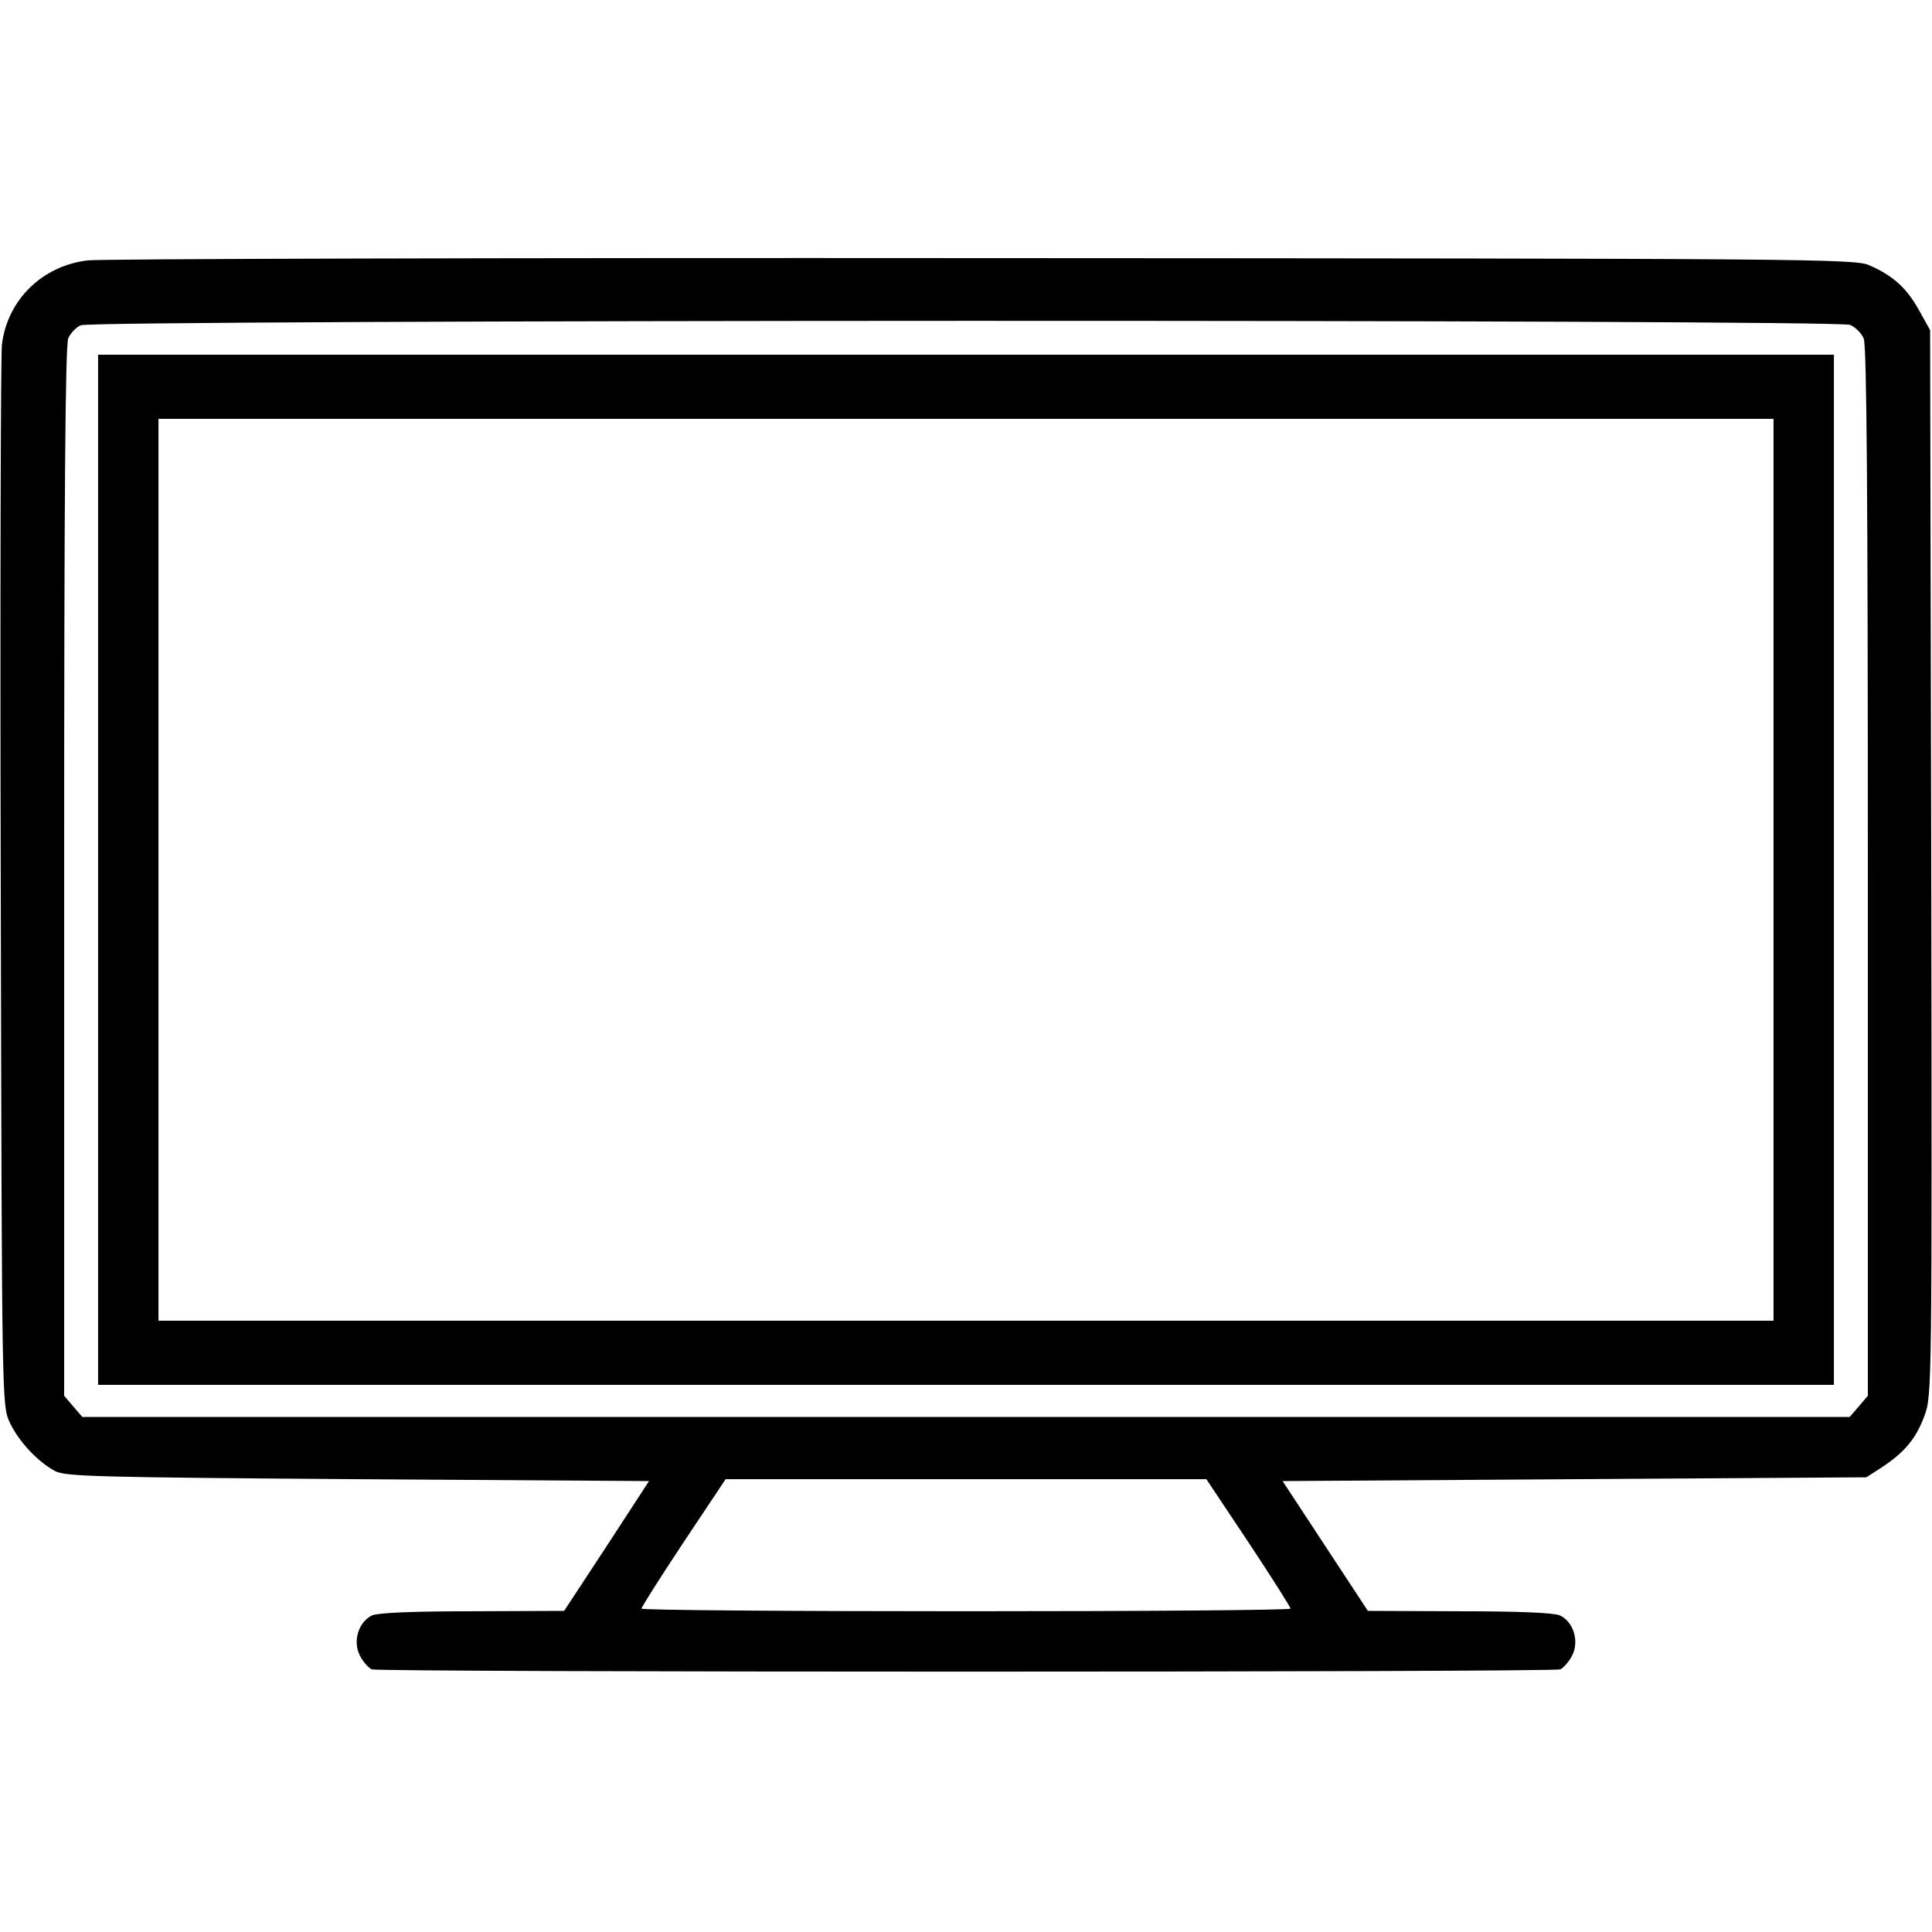 <svg width="200" height="200" viewBox="0 0 200 200" fill="none" xmlns="http://www.w3.org/2000/svg">
<path d="M9.102 26.953C4.375 27.5 0.742 31.055 0.195 35.703C0.078 36.797 -4.64229e-05 61.953 0.078 91.602C0.195 145.391 0.195 145.508 1.016 147.266C1.914 149.18 3.828 151.25 5.664 152.266C6.719 152.852 9.844 152.93 37.031 153.125L67.187 153.32L62.812 160.039L58.398 166.758L48.945 166.797C42.695 166.797 39.141 166.953 38.516 167.227C37.109 167.891 36.484 169.922 37.266 171.406C37.578 172.031 38.164 172.656 38.477 172.812C39.336 173.125 160.664 173.125 161.523 172.812C161.836 172.656 162.422 172.031 162.734 171.406C163.516 169.922 162.891 167.891 161.484 167.227C160.859 166.953 157.305 166.797 151.055 166.797L141.602 166.758L137.187 160.039L132.773 153.32L163.008 153.125L193.203 152.93L194.844 151.875C197.187 150.312 198.359 148.906 199.219 146.562C200 144.492 200 143.633 199.922 89.336L199.805 34.18L198.633 32.07C197.383 29.844 196.016 28.555 193.516 27.461C192.07 26.797 187.383 26.758 101.758 26.719C52.148 26.68 10.43 26.797 9.102 26.953ZM191.523 33.633C192.07 33.867 192.695 34.492 192.93 35.039C193.242 35.703 193.359 51.289 193.359 90.234V144.492L192.422 145.586L191.484 146.68H100H8.516L7.578 145.586L6.641 144.492V90.234C6.641 51.172 6.758 35.703 7.07 35C7.305 34.492 7.891 33.867 8.359 33.672C9.57 33.086 190.234 33.047 191.523 33.633ZM129.258 159.688C131.641 163.281 133.594 166.367 133.594 166.523C133.594 166.68 118.477 166.797 100 166.797C81.523 166.797 66.406 166.68 66.406 166.523C66.406 166.367 68.359 163.281 70.742 159.688L75.117 153.125H100H124.883L129.258 159.688Z" fill="black"/>
<path d="M10.156 90.039V143.359H100H189.844V90.039V36.719H100H10.156V90.039ZM183.594 90.039V136.719H100H16.406V90.039V43.359H100H183.594V90.039Z" fill="black"/>
</svg>
